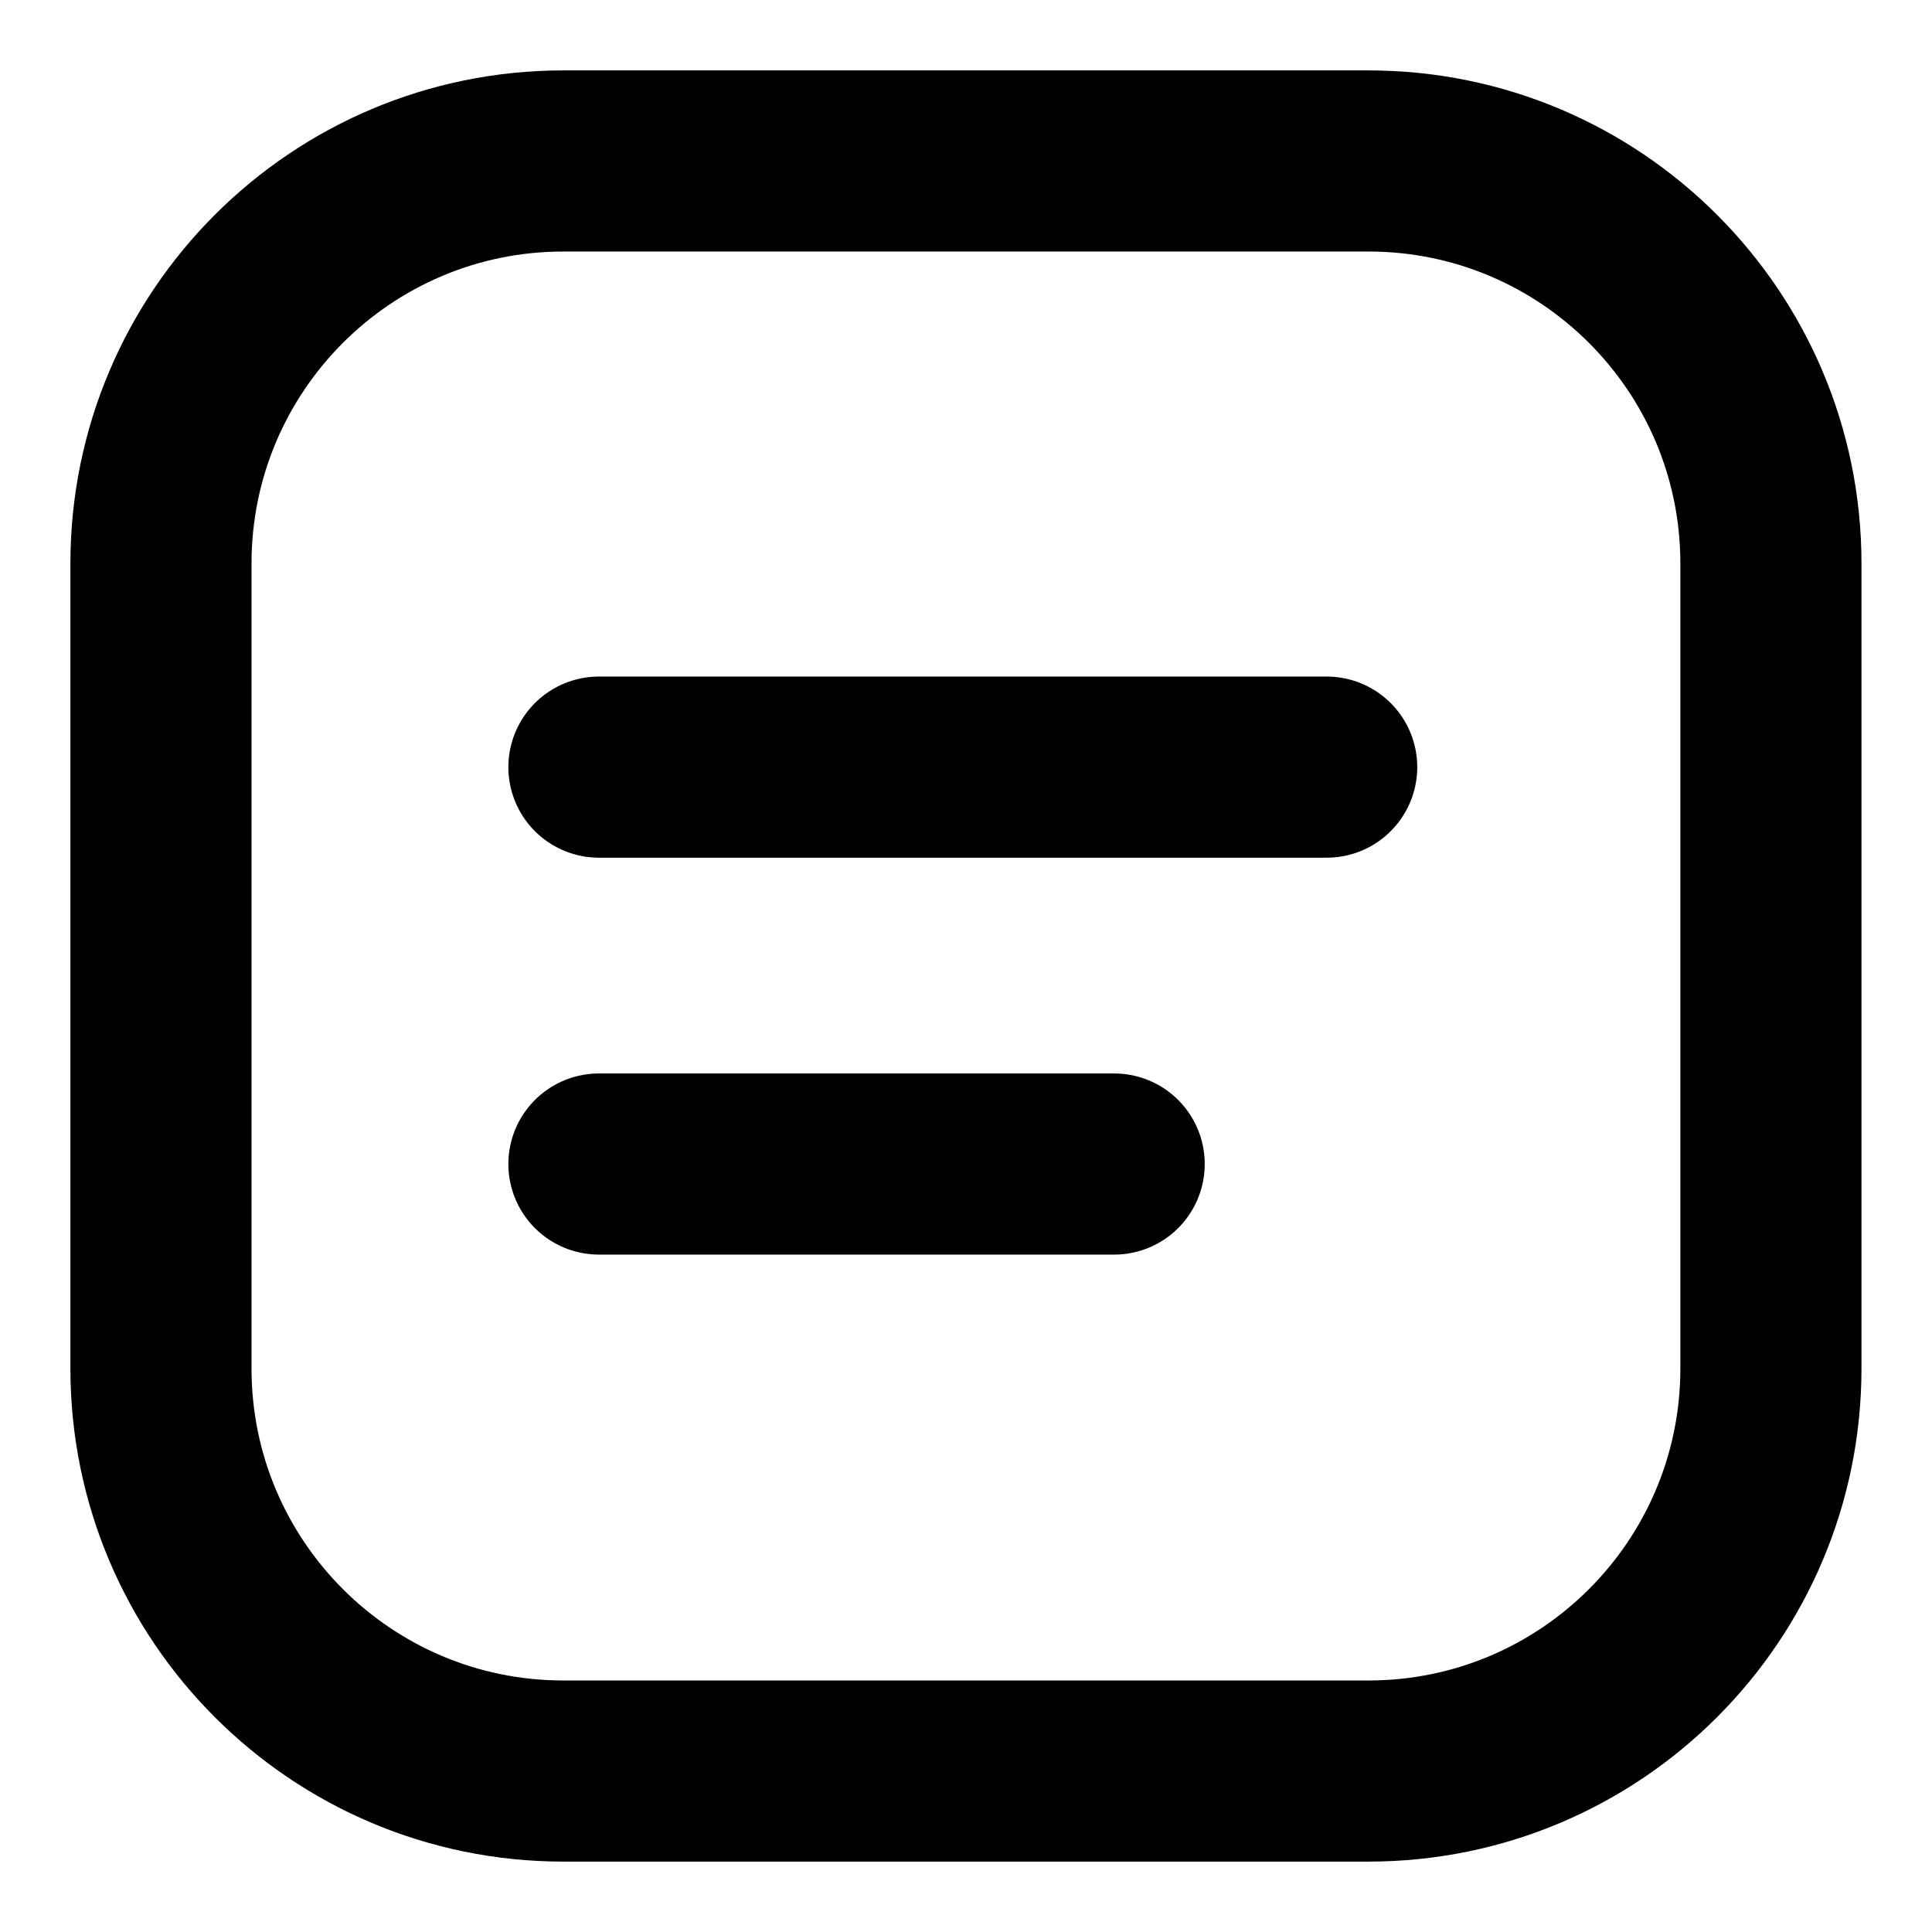 <svg xmlns="http://www.w3.org/2000/svg" width="16" height="16" viewBox="0 0 16 16" fill="none">
  <path d="M4.96 6.353H10.987" stroke="black" stroke-width="1.5" stroke-linecap="round" stroke-linejoin="round"/>
  <path d="M4.96 9.64H9.227" stroke="black" stroke-width="1.5" stroke-linecap="round" stroke-linejoin="round"/>
  <path d="M11.333 1.333H4.666C2.825 1.333 1.333 2.826 1.333 4.667V11.333C1.333 13.174 2.825 14.667 4.666 14.667H11.333C13.174 14.667 14.666 13.174 14.666 11.333V4.667C14.666 2.826 13.174 1.333 11.333 1.333Z" stroke="black" stroke-width="1.5" stroke-linecap="round" stroke-linejoin="round"/>
</svg>